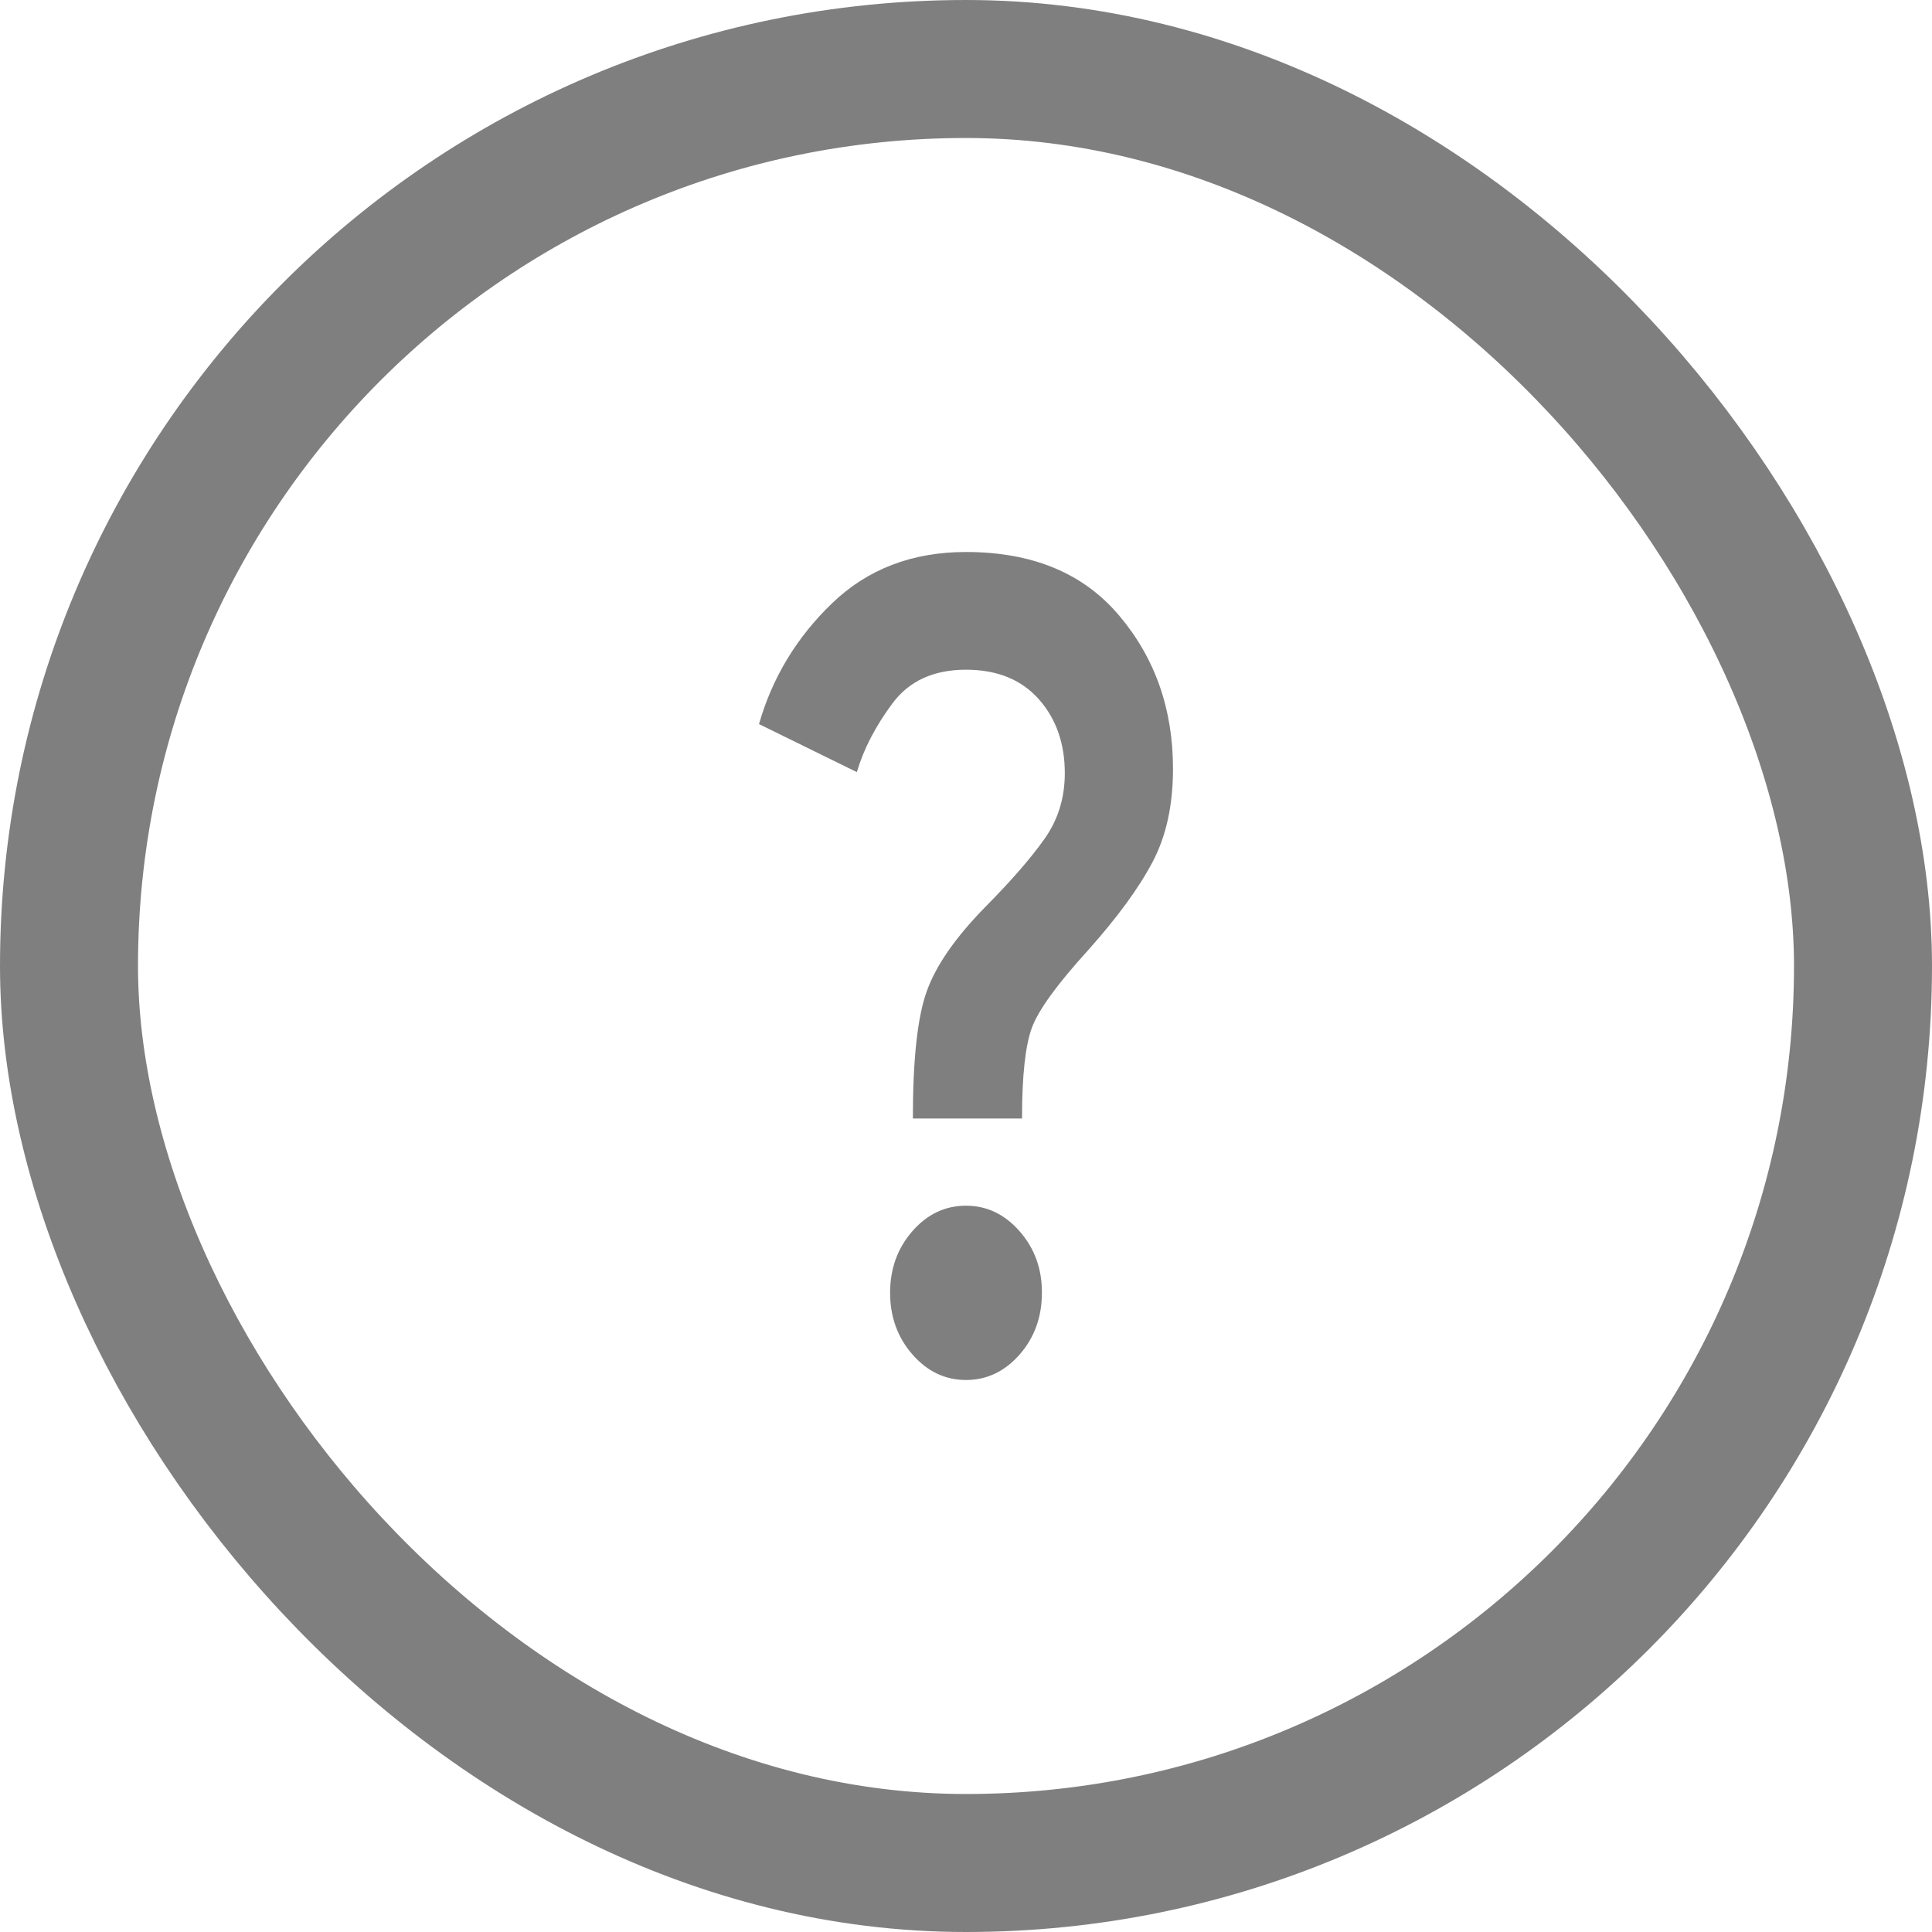 <svg width="14" height="14" viewBox="0 0 14 14" fill="none" xmlns="http://www.w3.org/2000/svg">
<path d="M6.615 8.105C6.615 7.679 6.648 7.372 6.715 7.185C6.781 6.998 6.922 6.795 7.138 6.574C7.326 6.384 7.469 6.22 7.568 6.08C7.667 5.941 7.716 5.781 7.716 5.603C7.716 5.387 7.653 5.208 7.527 5.066C7.4 4.924 7.225 4.853 7 4.853C6.766 4.853 6.588 4.934 6.467 5.097C6.345 5.261 6.259 5.426 6.209 5.595L5.5 5.247C5.596 4.911 5.773 4.618 6.03 4.371C6.287 4.124 6.61 4 7 4C7.482 4 7.852 4.154 8.111 4.462C8.371 4.77 8.5 5.14 8.5 5.571C8.5 5.834 8.451 6.059 8.352 6.246C8.254 6.433 8.099 6.645 7.888 6.882C7.663 7.129 7.526 7.317 7.478 7.446C7.43 7.575 7.406 7.795 7.406 8.105H6.615ZM7 10C6.849 10 6.719 9.938 6.611 9.814C6.504 9.691 6.45 9.542 6.45 9.368C6.45 9.195 6.503 9.046 6.611 8.922C6.719 8.798 6.849 8.737 7 8.737C7.151 8.737 7.281 8.799 7.389 8.923C7.497 9.046 7.551 9.195 7.55 9.368C7.55 9.542 7.497 9.691 7.389 9.815C7.281 9.938 7.151 10 7 10Z" fill="black" fill-opacity="0.5"/>
<rect x="0.5" y="0.5" width="13" height="13" rx="6.5" stroke="black" stroke-opacity="0.5"/>
</svg>

